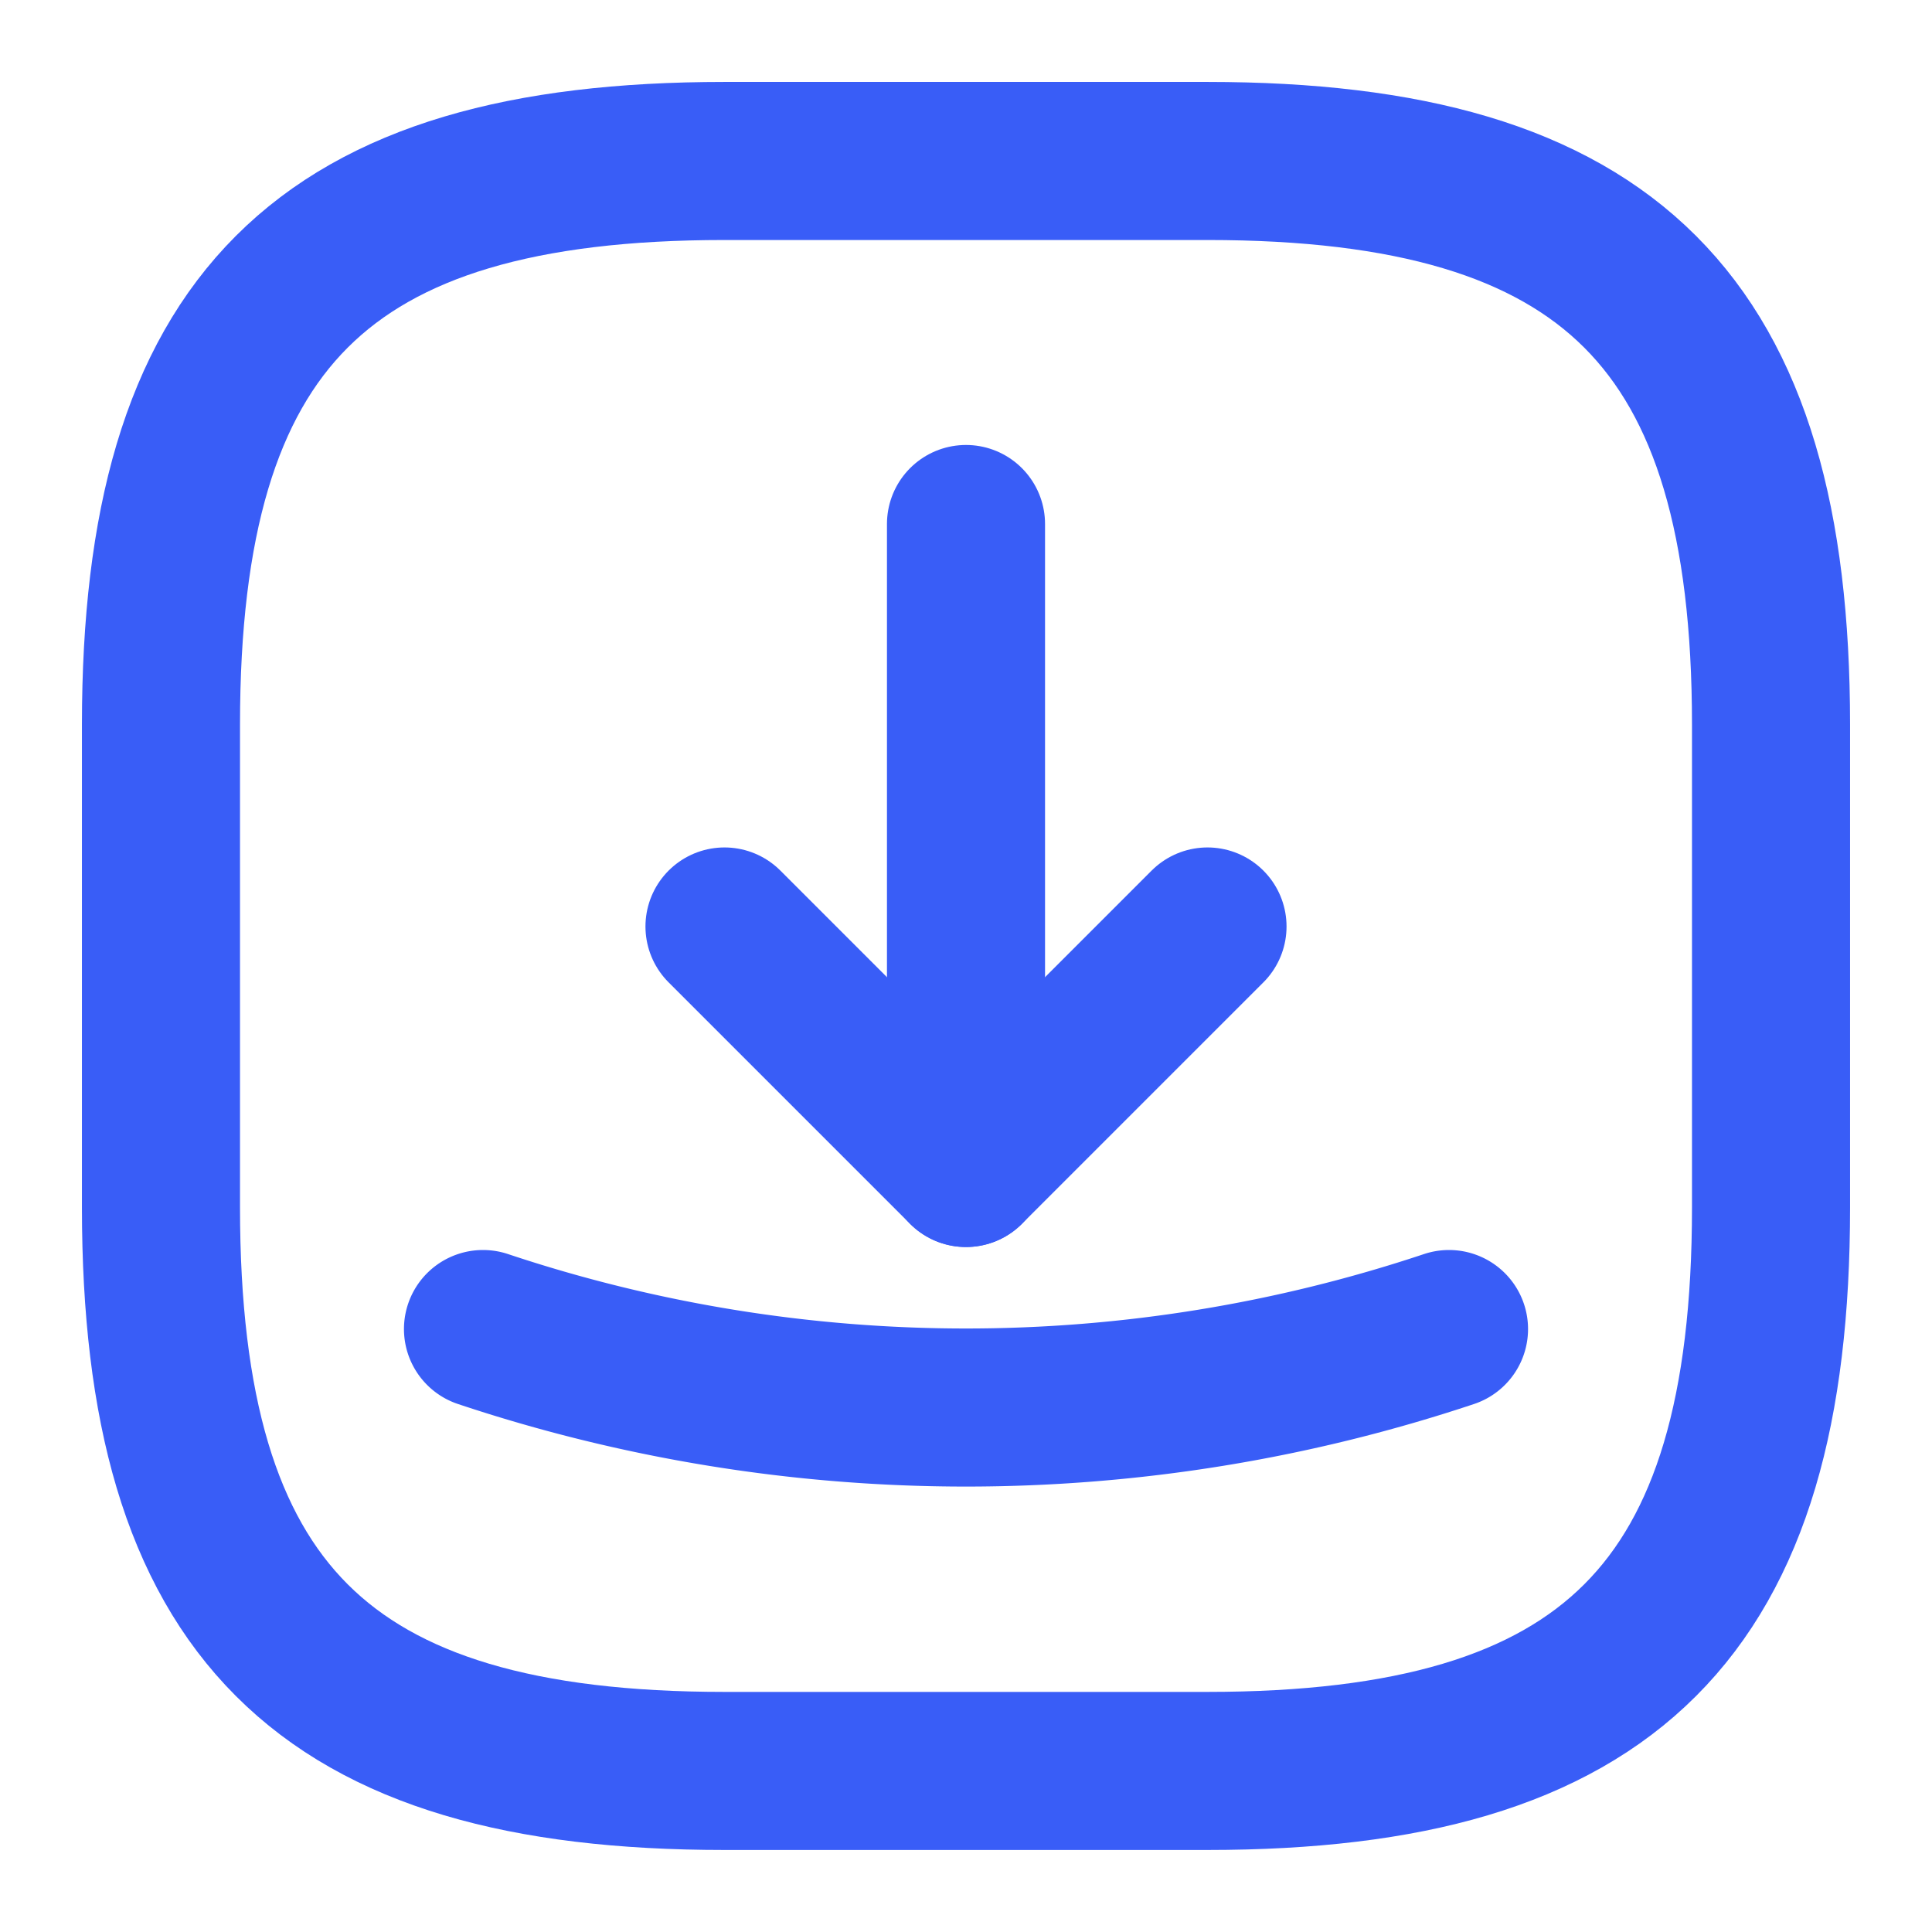 <svg xmlns="http://www.w3.org/2000/svg" width="22" height="22" viewBox="0 0 22 22">
  <g id="receive-square" transform="translate(-748 -380)">
    <path id="Vector" d="M6.417,18.333h5.5c4.583,0,6.417-1.833,6.417-6.417v-5.5C18.333,1.833,16.5,0,11.917,0h-5.5C1.833,0,0,1.833,0,6.417v5.5C0,16.5,1.833,18.333,6.417,18.333Z" transform="translate(749.833 381.833)" fill="none" stroke="#395df7" stroke-linecap="round" stroke-linejoin="round" stroke-width="1.8"/>
    <g id="Group" transform="translate(753.5 385.967)">
      <g id="Group-2" data-name="Group" transform="translate(2.75)">
        <path id="Vector-2" data-name="Vector" d="M0,0,2.75,2.75,5.5,0" transform="translate(0 4.583)" fill="none" stroke="#395df7" stroke-linecap="round" stroke-linejoin="round" stroke-width="1.8"/>
        <path id="Vector-3" data-name="Vector" d="M0,7.333V0" transform="translate(2.75)" fill="none" stroke="#395df7" stroke-linecap="round" stroke-linejoin="round" stroke-width="1.8"/>
      </g>
      <path id="Vector-4" data-name="Vector" d="M0,0A17.37,17.37,0,0,0,11,0" transform="translate(0 9.167)" fill="none" stroke="#395df7" stroke-linecap="round" stroke-linejoin="round" stroke-width="1.8"/>
    </g>
    <path id="Vector-5" data-name="Vector" d="M0,0H22V22H0Z" transform="translate(748 380)" fill="none" opacity="0"/>
  </g>
</svg>
